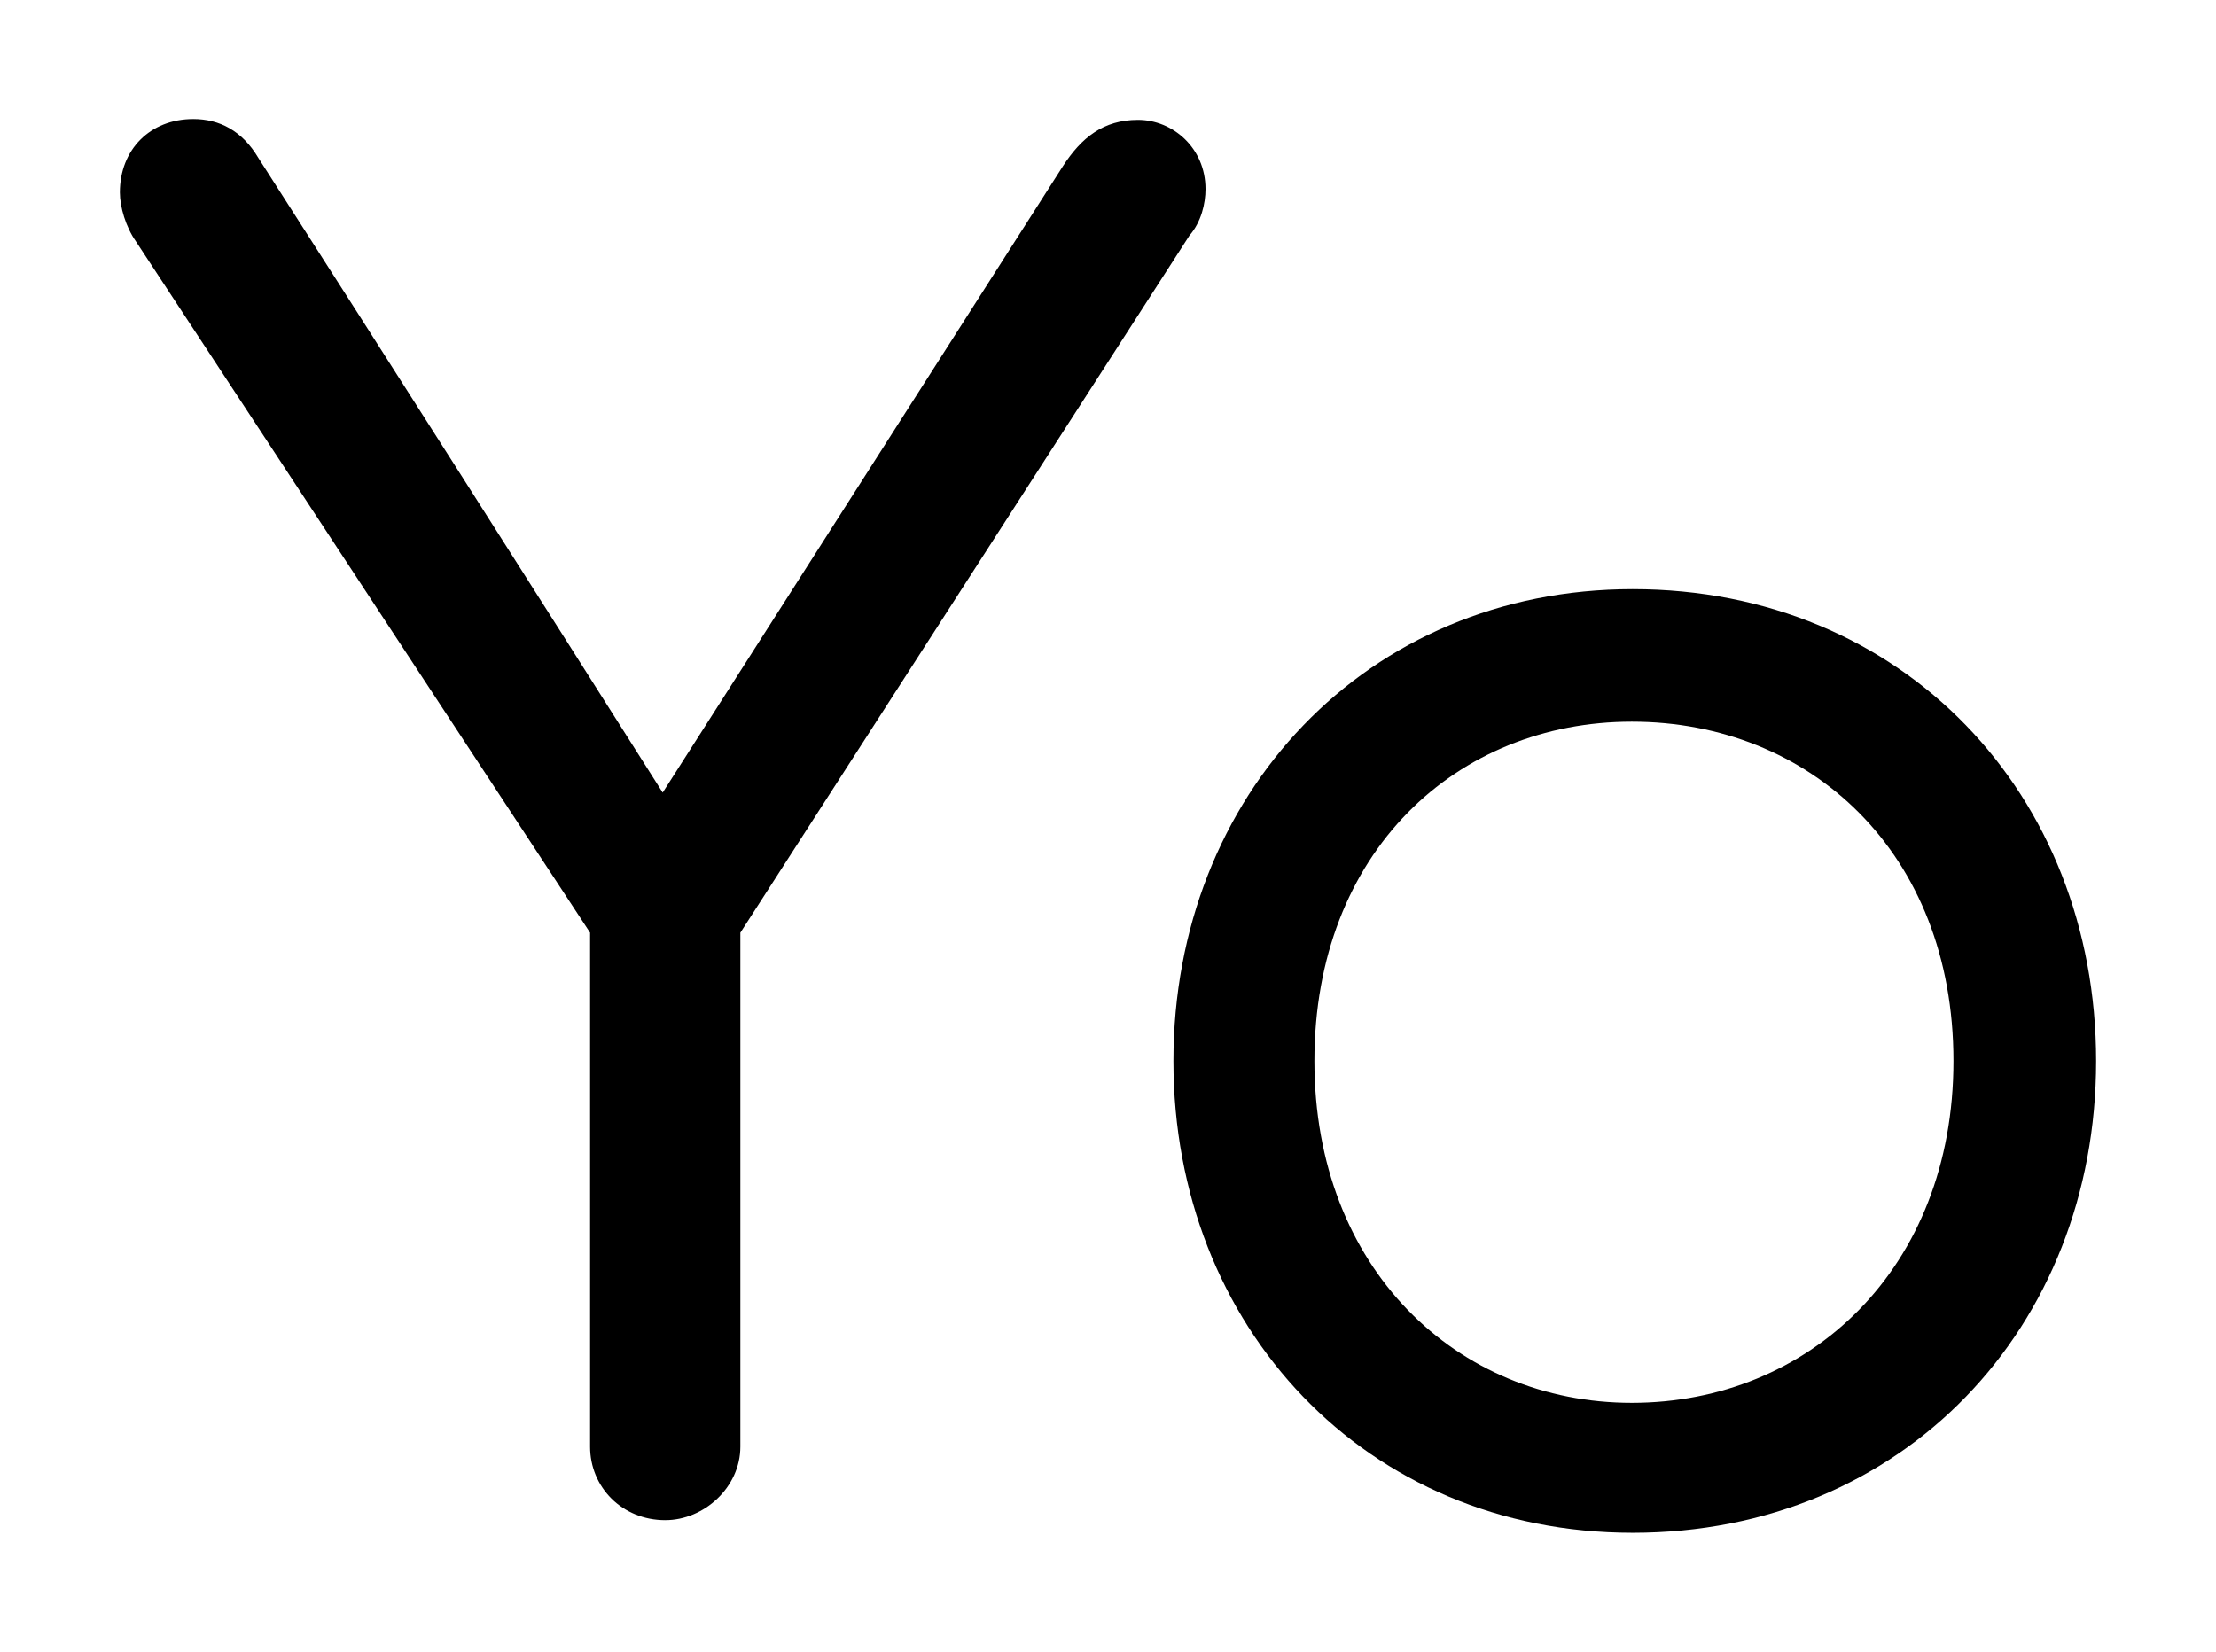 <?xml version="1.0" encoding="utf-8"?>
<!-- Generator: Adobe Illustrator 25.0.1, SVG Export Plug-In . SVG Version: 6.00 Build 0)  -->
<svg version="1.1" id="Layer_1" xmlns="http://www.w3.org/2000/svg" xmlns:xlink="http://www.w3.org/1999/xlink" x="0px" y="0px"
	 viewBox="0 0 262.5 195.7" style="enable-background:new 0 0 262.5 195.7;" xml:space="preserve">
<path d="M142.8,22.4c0,1.7-0.5,3.9-1.9,5.5l-53.2,82.6v60.9c0,4.8-4.3,8.7-8.9,8.7c-5.1,0-8.9-3.9-8.9-8.7v-60.9L16.1,28.6
	c-1.2-1.7-1.9-4.1-1.9-5.8c0-5.1,3.6-8.7,8.7-8.7c3.1,0,5.8,1.4,7.7,4.6c16.1,25.1,32,50.1,47.9,75.2l47.4-74.2
	c2.2-3.4,4.8-5.5,8.9-5.5C138.9,14.2,142.8,17.5,142.8,22.4z"/>
<path d="M139,125.7c0-31.5,22.9-55.9,54.4-55.9c32,0,54.9,24.3,54.9,55.9s-22.9,55.9-54.9,55.9C161.8,181.6,139,157.2,139,125.7z
	 M231.4,125.7c0-24.8-17.1-40.2-38.1-40.2c-20.7,0-37.6,15.4-37.6,40.2c0,24.6,16.9,40.5,37.6,40.5
	C214.3,166.2,231.4,150.3,231.4,125.7z"/>
</svg>
